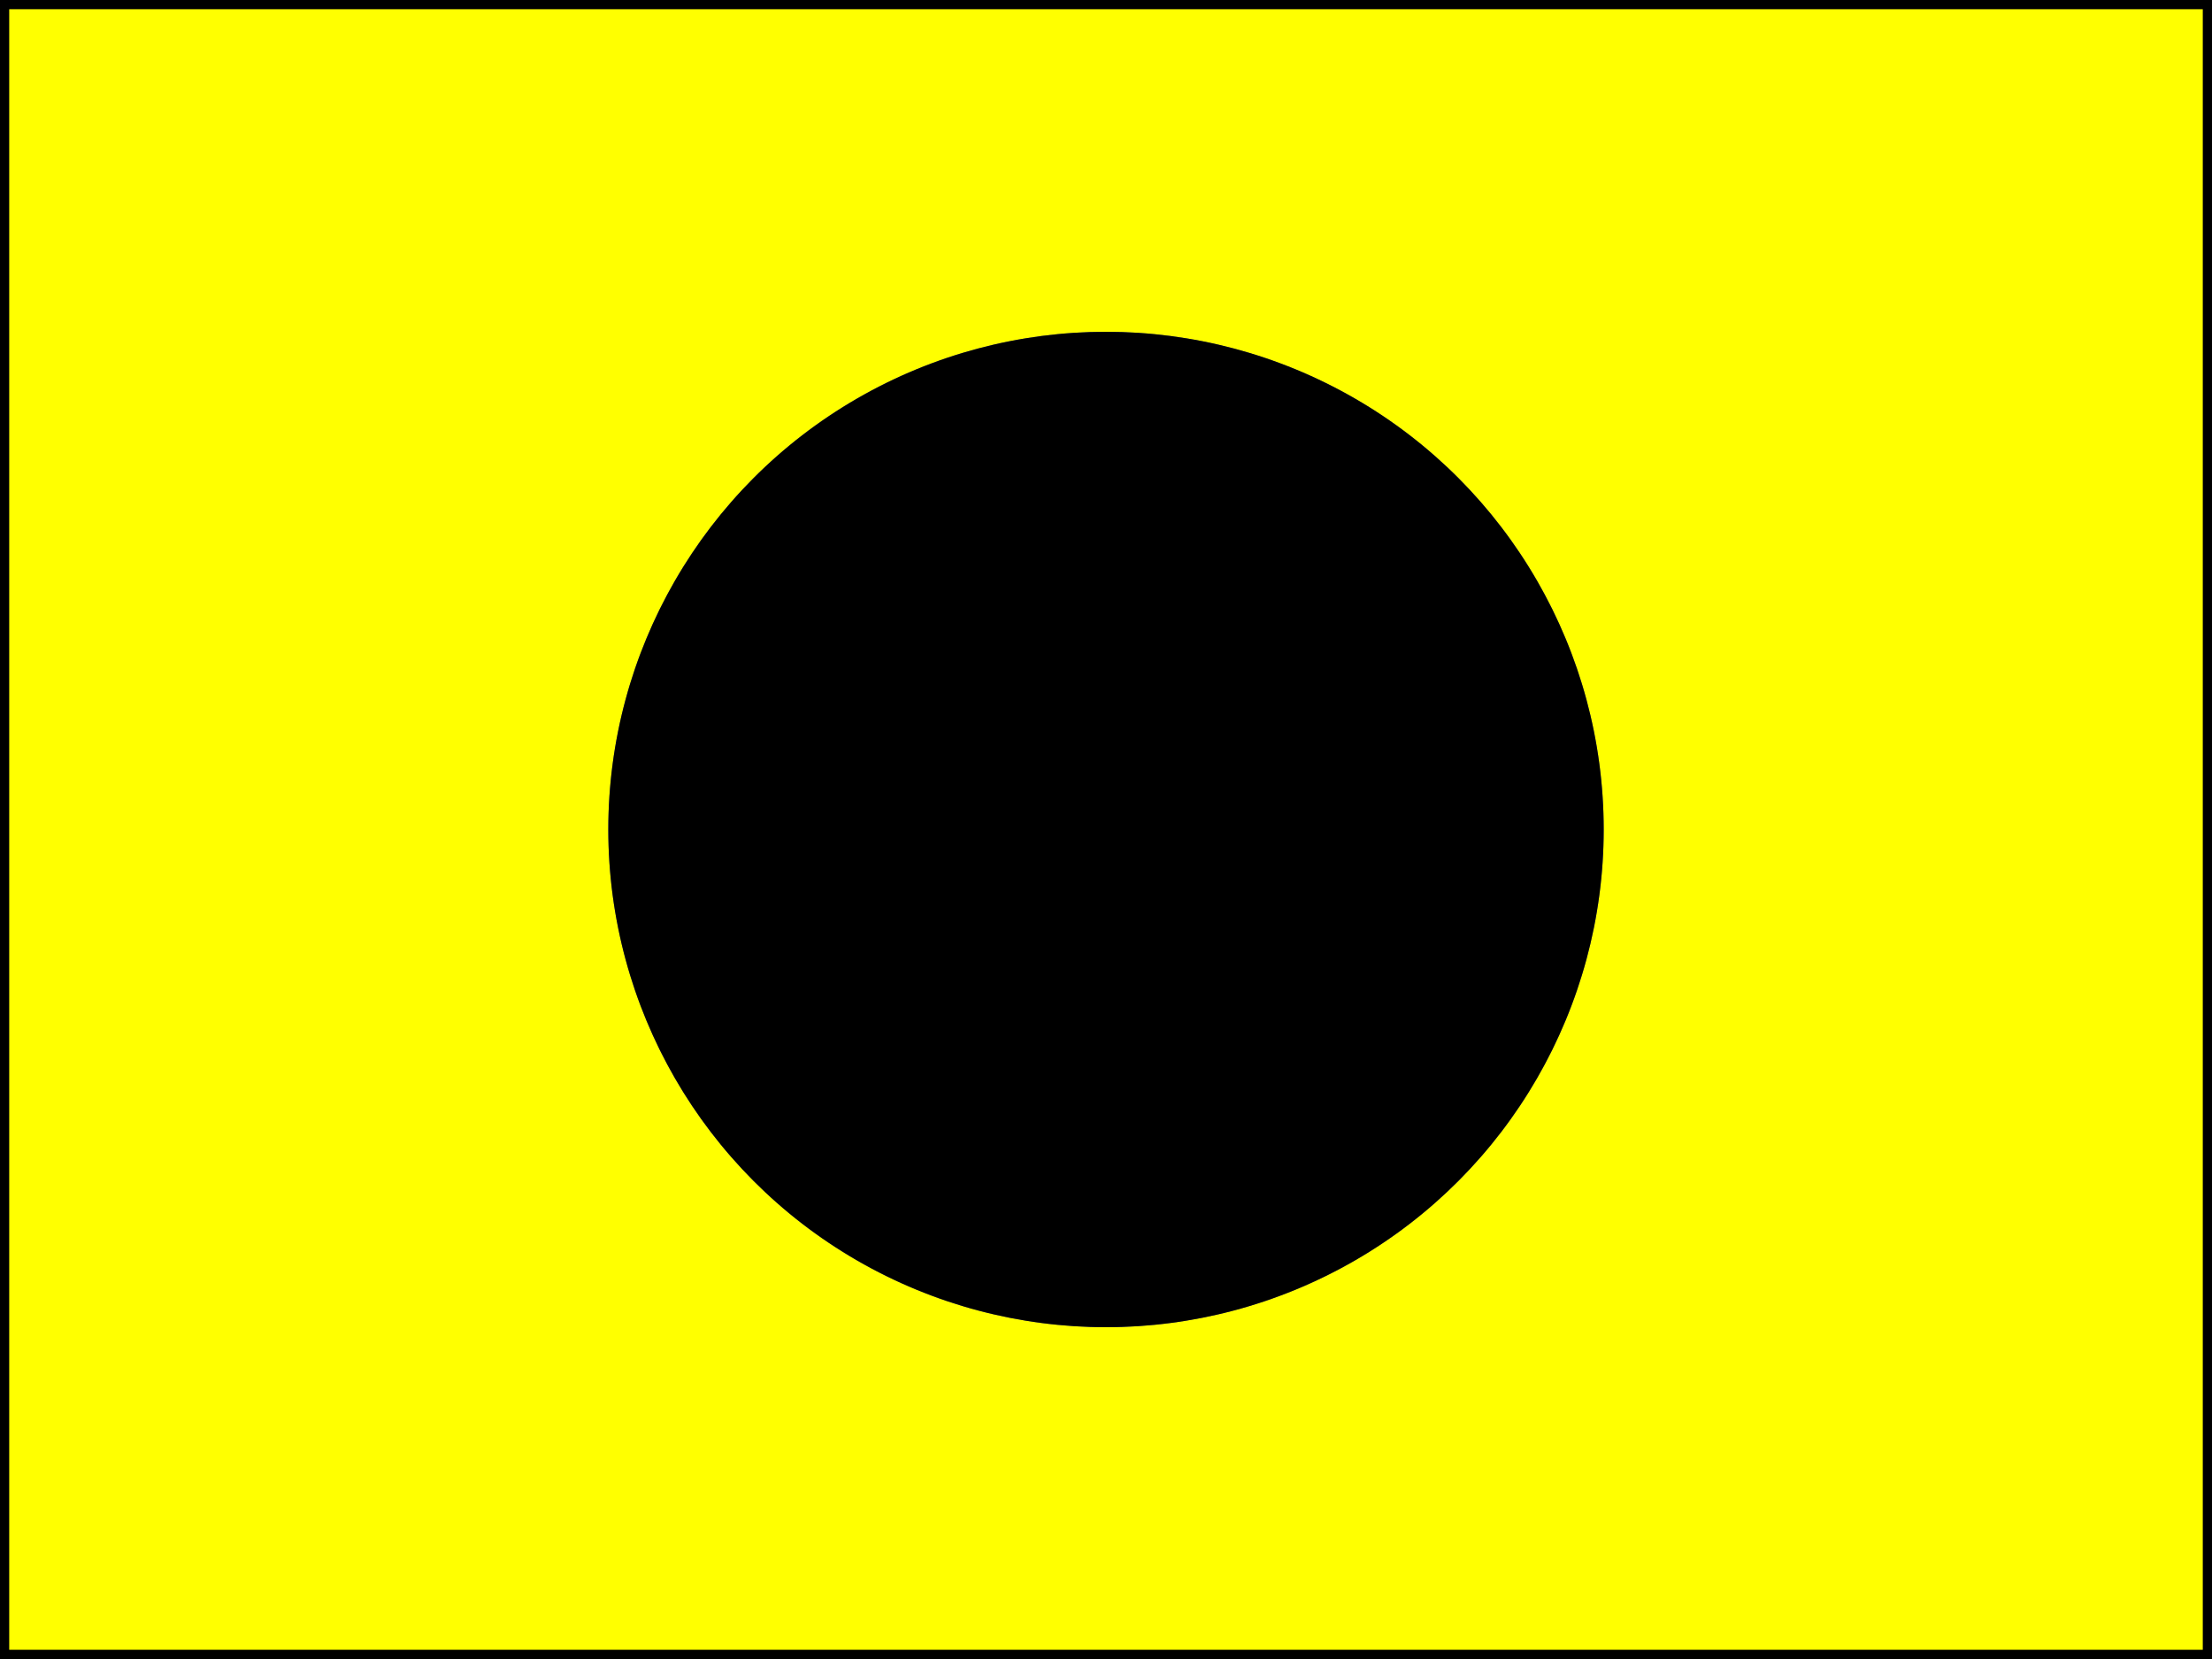<?xml version="1.0" encoding="UTF-8" ?>
<svg xmlns="http://www.w3.org/2000/svg" viewBox="0 0 240 180">
<rect x="0" y="0" width="240" height="180" fill="#808080" stroke="none"/>
<path fill="yellow" d="M0,0H240V180H0ZM120,36A54,54 0 0 0 66,90A54,54 0 1 0 120,36"/>
<circle fill="black" cx="120" cy="90" r="54"/>
<path fill="none" stroke="black" stroke-width="1" d="M0.5,0.5H239.5V179.5H0.5Z"/>
</svg>
